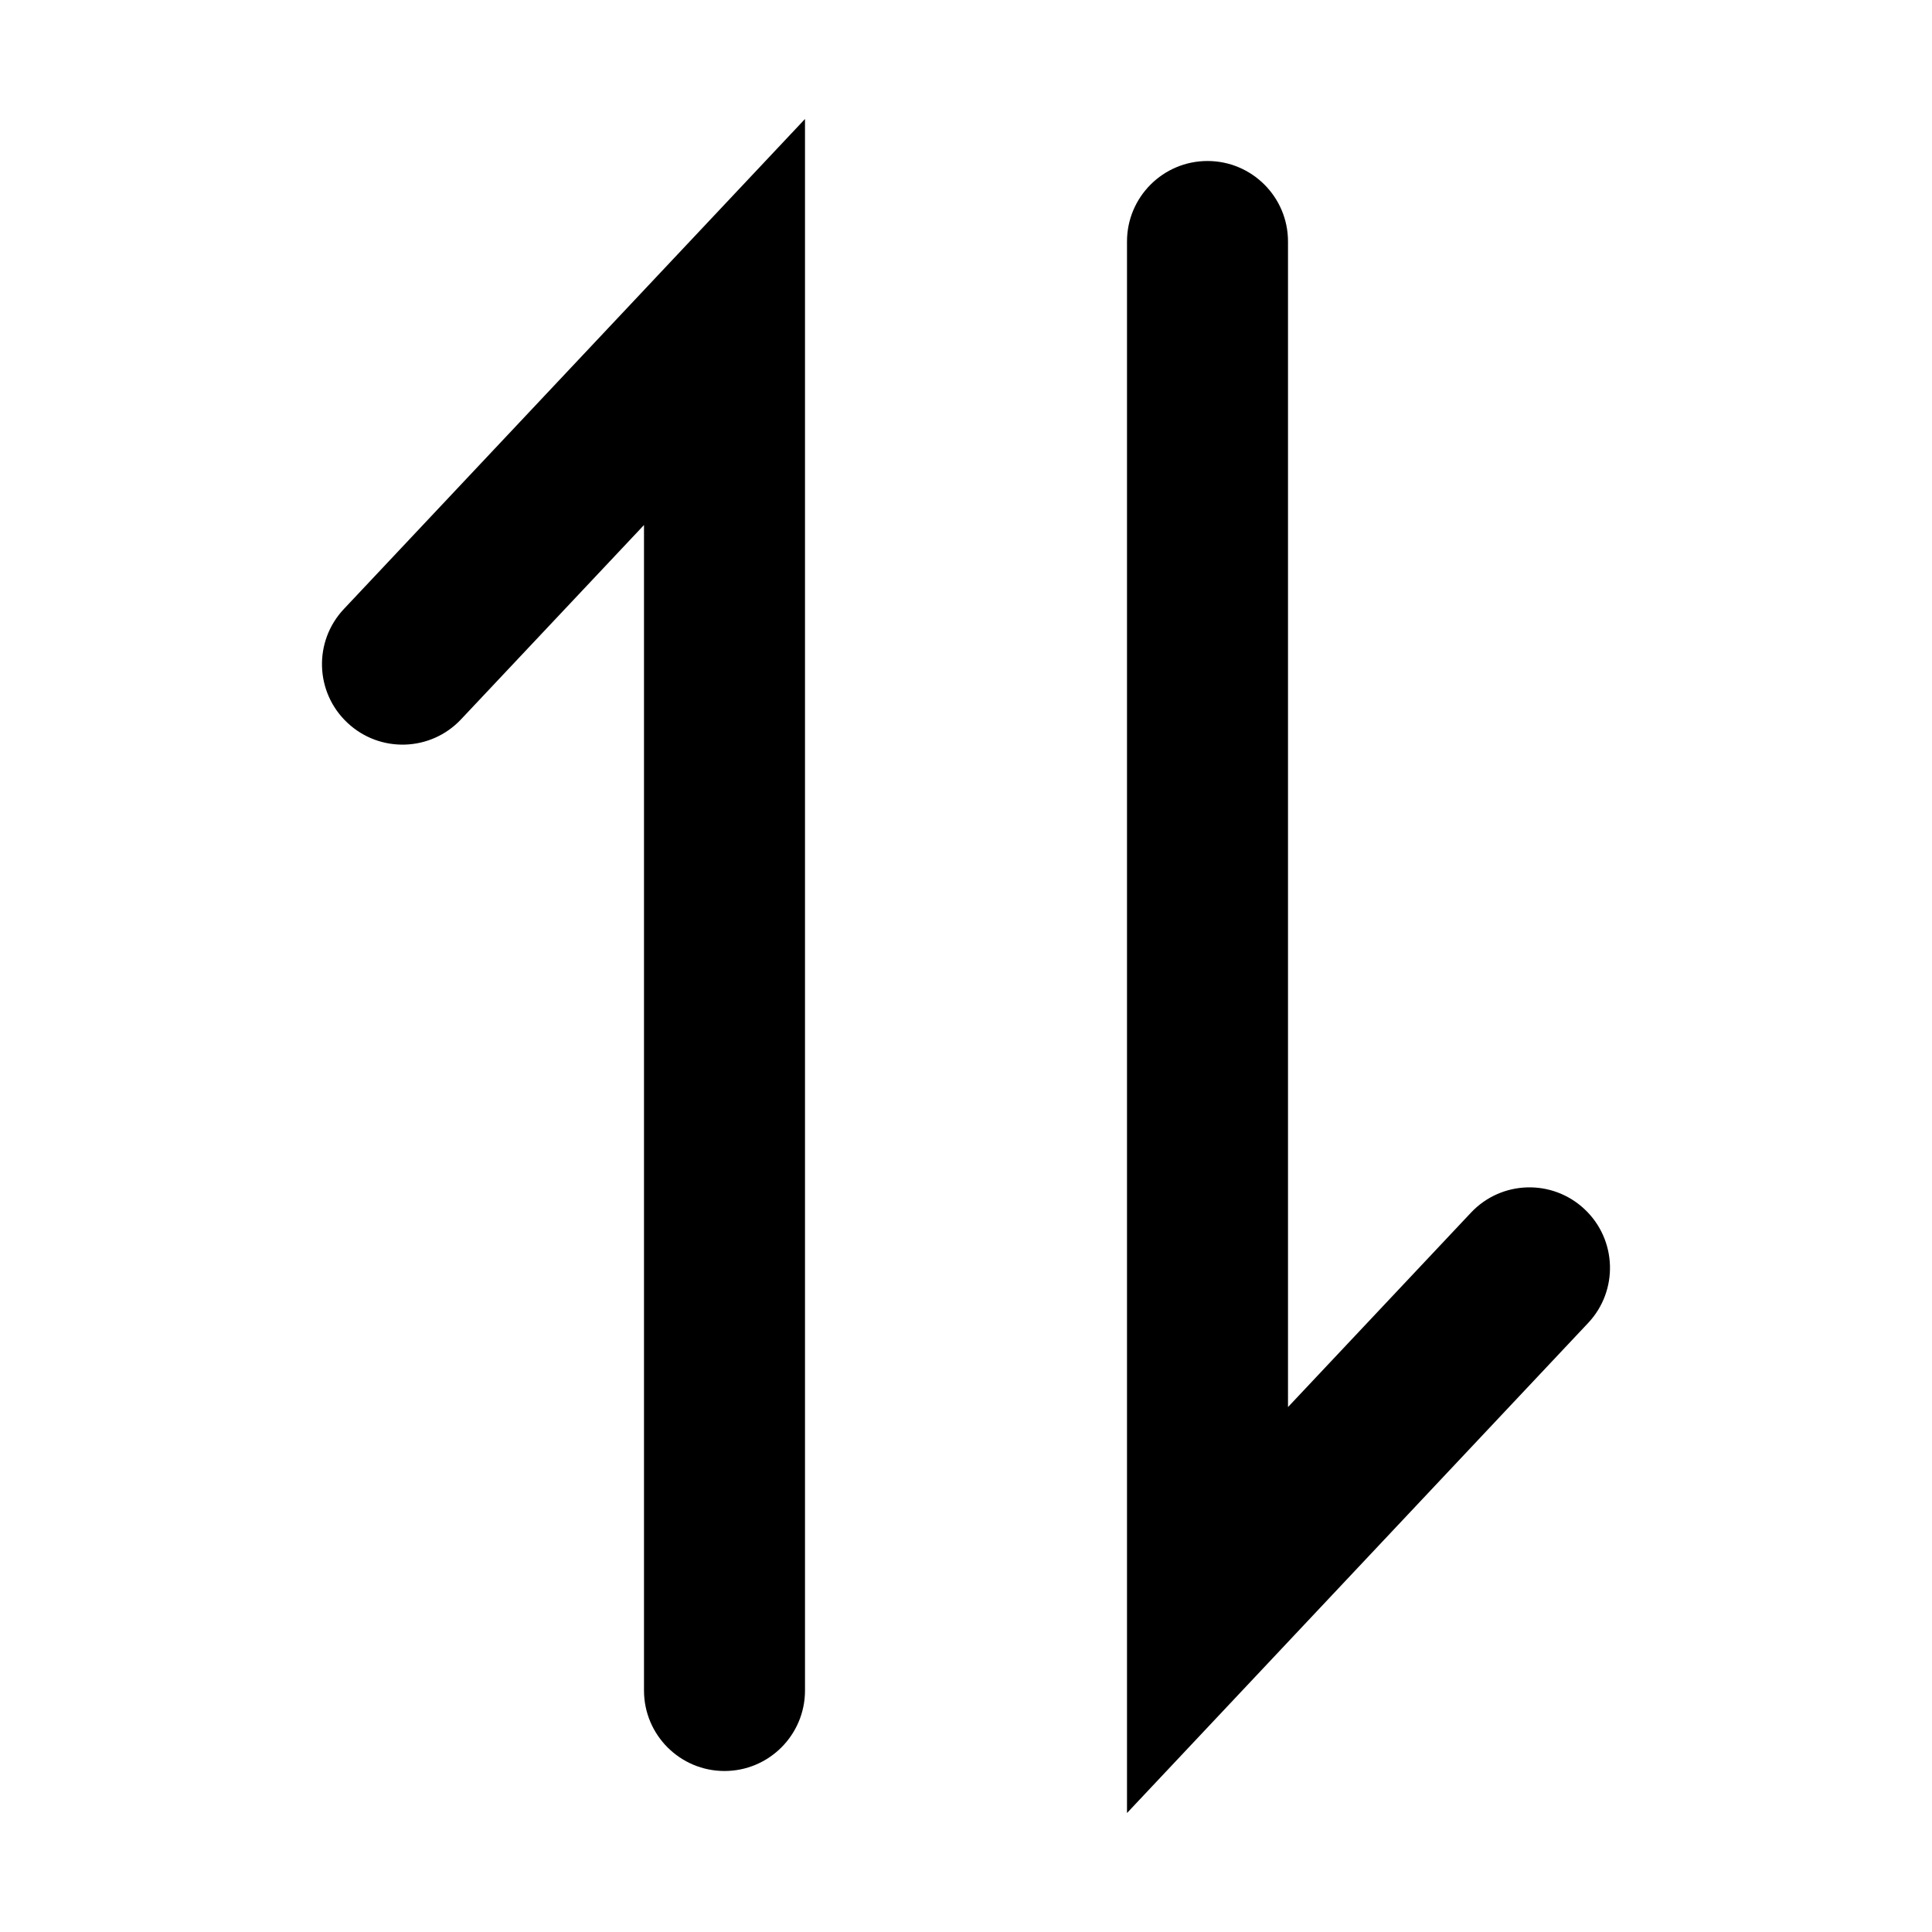 <svg width="24" height="24" viewBox="0 0 24 24" fill="none" xmlns="http://www.w3.org/2000/svg">
<path d="M10 21L10 1.478L4.272 7.565C3.893 7.967 3.912 8.6 4.315 8.978C4.717 9.357 5.35 9.338 5.728 8.935L8 6.522C8 6.522 8 8.019 8 8.978C8 13.673 8 21 8 21C8 21.552 8.448 22 9 22C9.552 22 10 21.552 10 21Z" fill="black"/>
<path d="M14 3V22.522L19.728 16.435C20.107 16.033 20.087 15.4 19.685 15.022C19.283 14.643 18.65 14.662 18.272 15.065L16 17.479V3C16 2.448 15.552 2 15 2C14.448 2 14 2.448 14 3Z" fill="black"/>
</svg>
